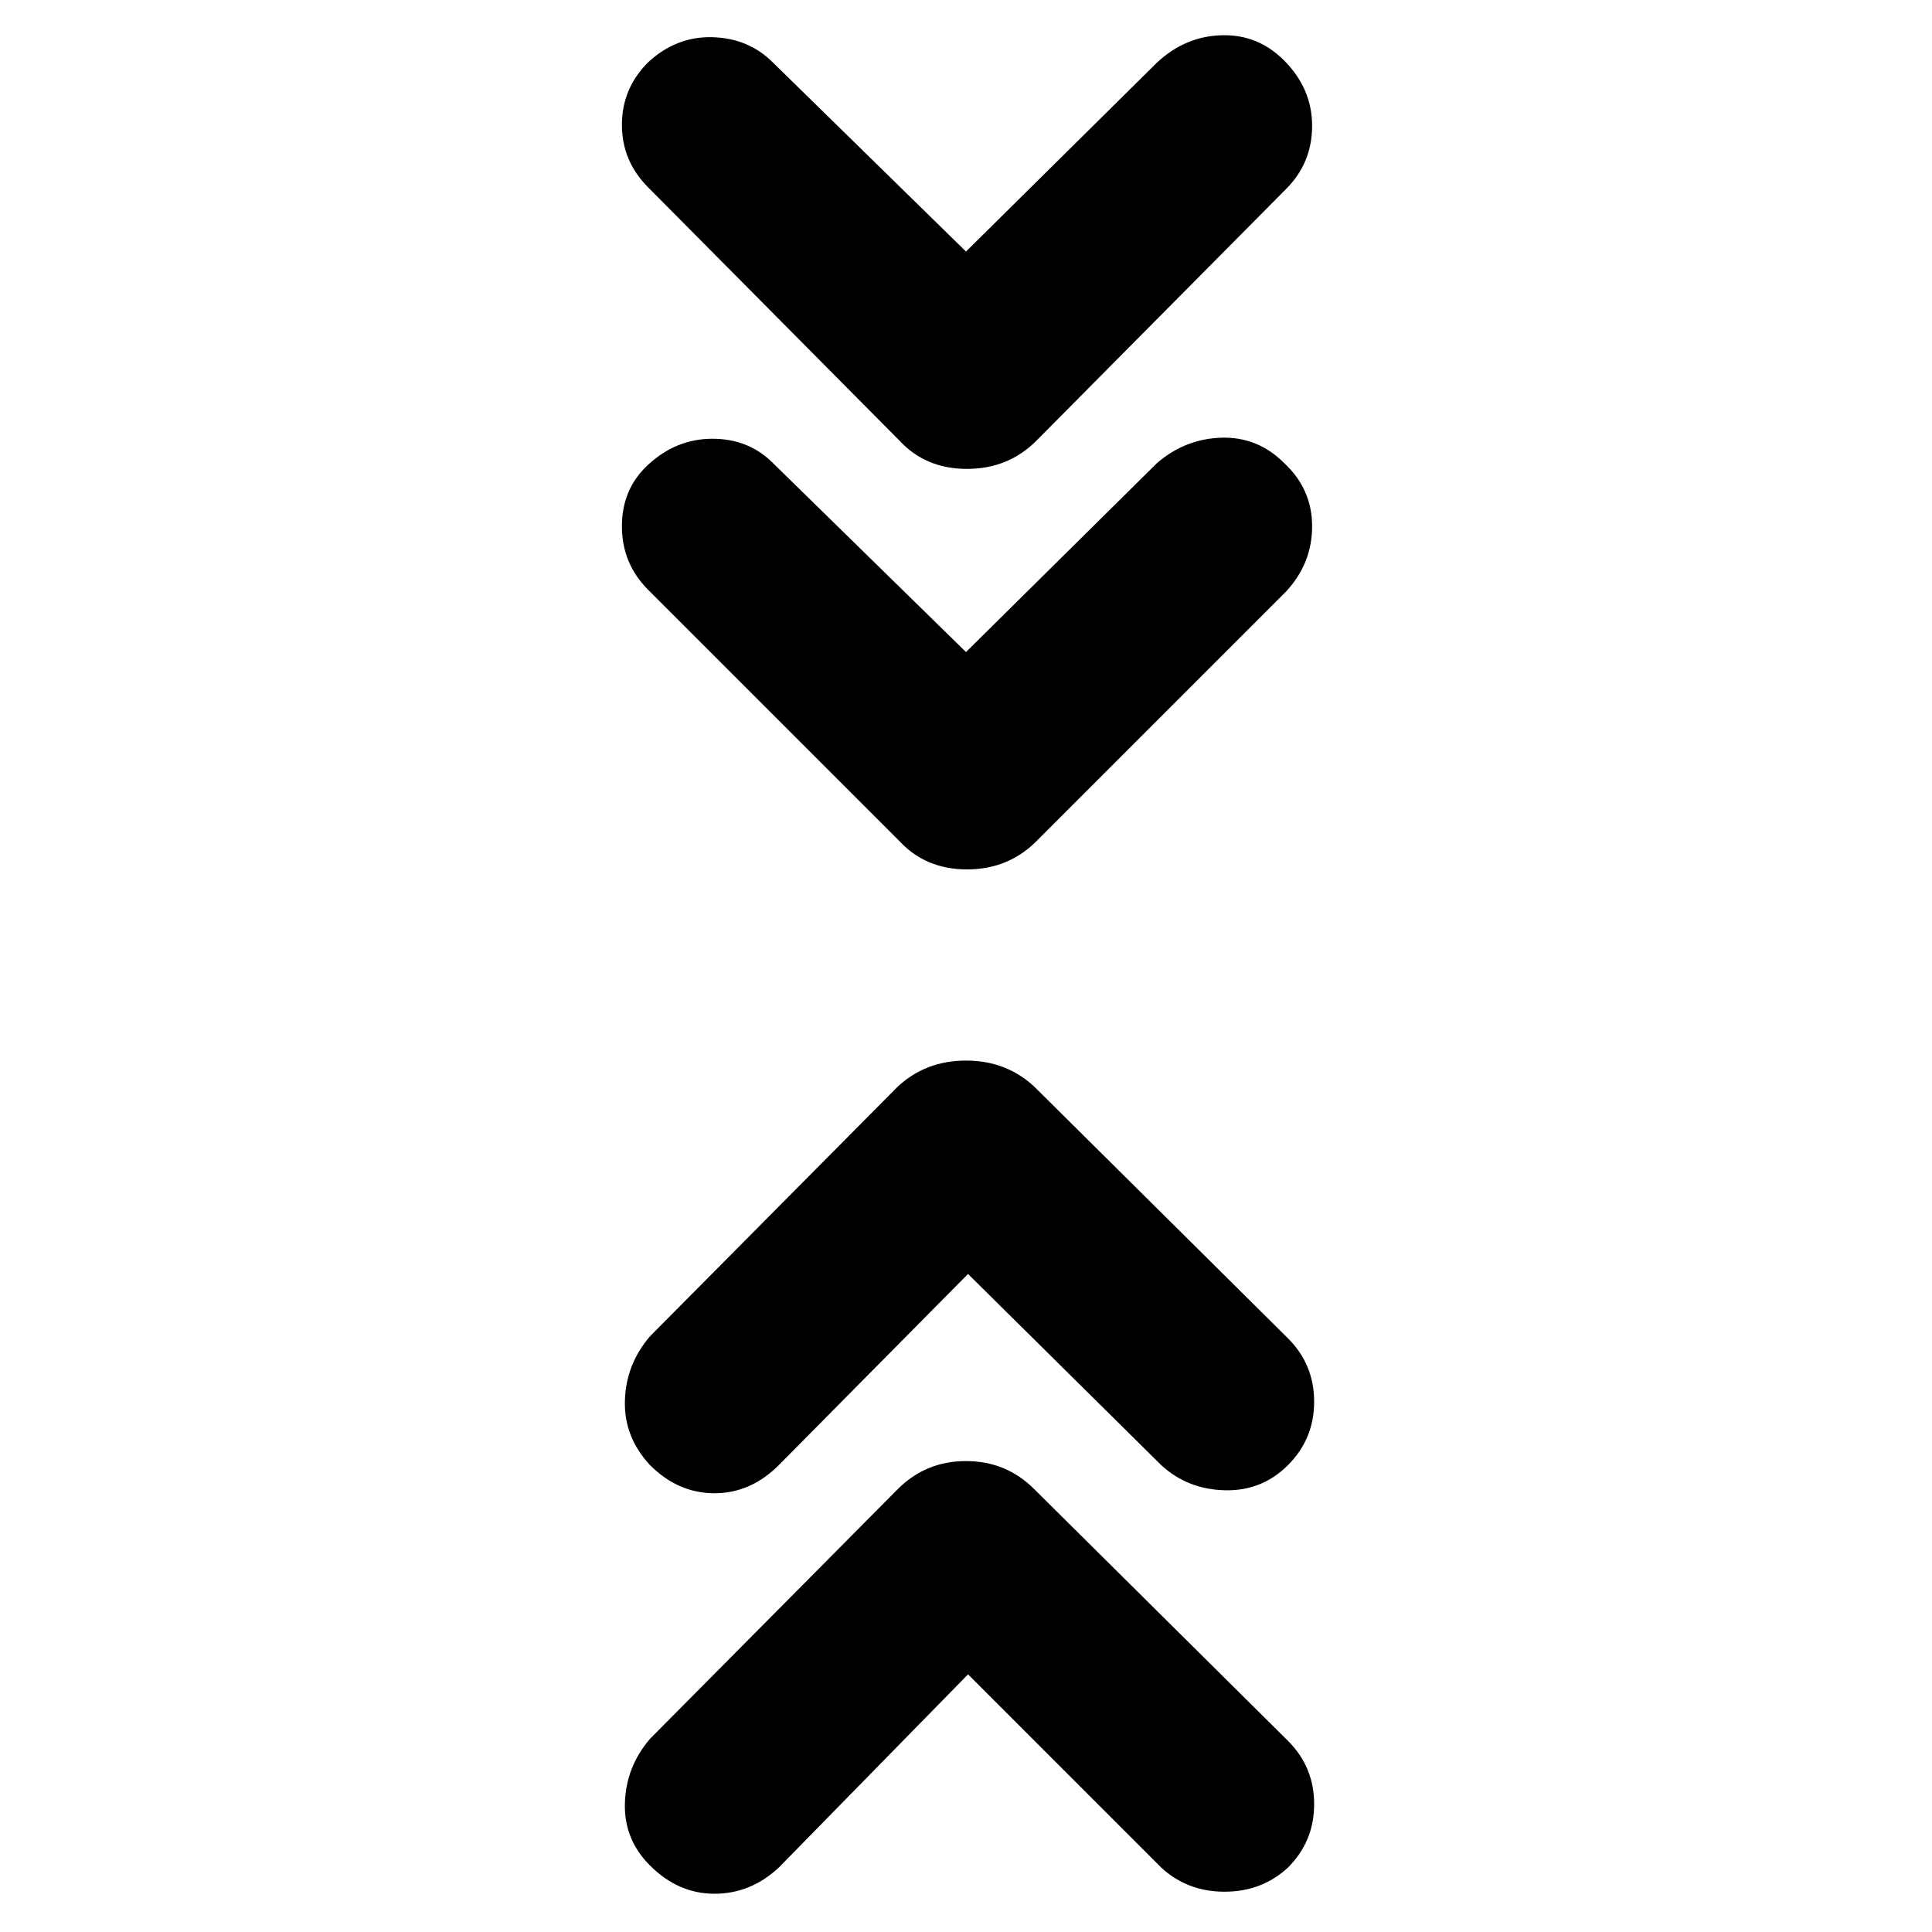 <svg xmlns="http://www.w3.org/2000/svg" height="20" width="20"><path d="m10 6.75 1.979-1.958q.292-.25.667-.261.375-.01.646.261.291.27.291.656 0 .385-.271.677l-2.583 2.583Q10.438 9 10.01 9q-.427 0-.698-.292L6.708 6.104q-.27-.271-.27-.656 0-.386.27-.636.292-.27.667-.27.375 0 .625.25Zm0-4.146L11.979.646q.292-.271.667-.281.375-.011.646.26.291.292.291.677 0 .386-.271.656l-2.583 2.604q-.291.292-.719.292-.427 0-.698-.292L6.708 1.938q-.27-.271-.27-.646t.27-.646Q7 .375 7.375.385 7.75.396 8 .646Zm.021 14.729-1.959 2q-.291.271-.666.271-.375 0-.667-.292-.271-.27-.26-.645.01-.375.26-.667l2.563-2.583q.291-.292.708-.292t.708.292l2.625 2.604q.271.271.271.656t-.271.656q-.271.25-.656.25t-.656-.25Zm0-4.145-1.959 1.979q-.291.291-.666.291-.375 0-.667-.291-.271-.292-.26-.667.01-.375.26-.667l2.563-2.583q.291-.271.708-.271t.708.271l2.625 2.604q.271.271.271.656 0 .386-.271.657t-.656.26q-.385-.01-.656-.26Z"/></svg>